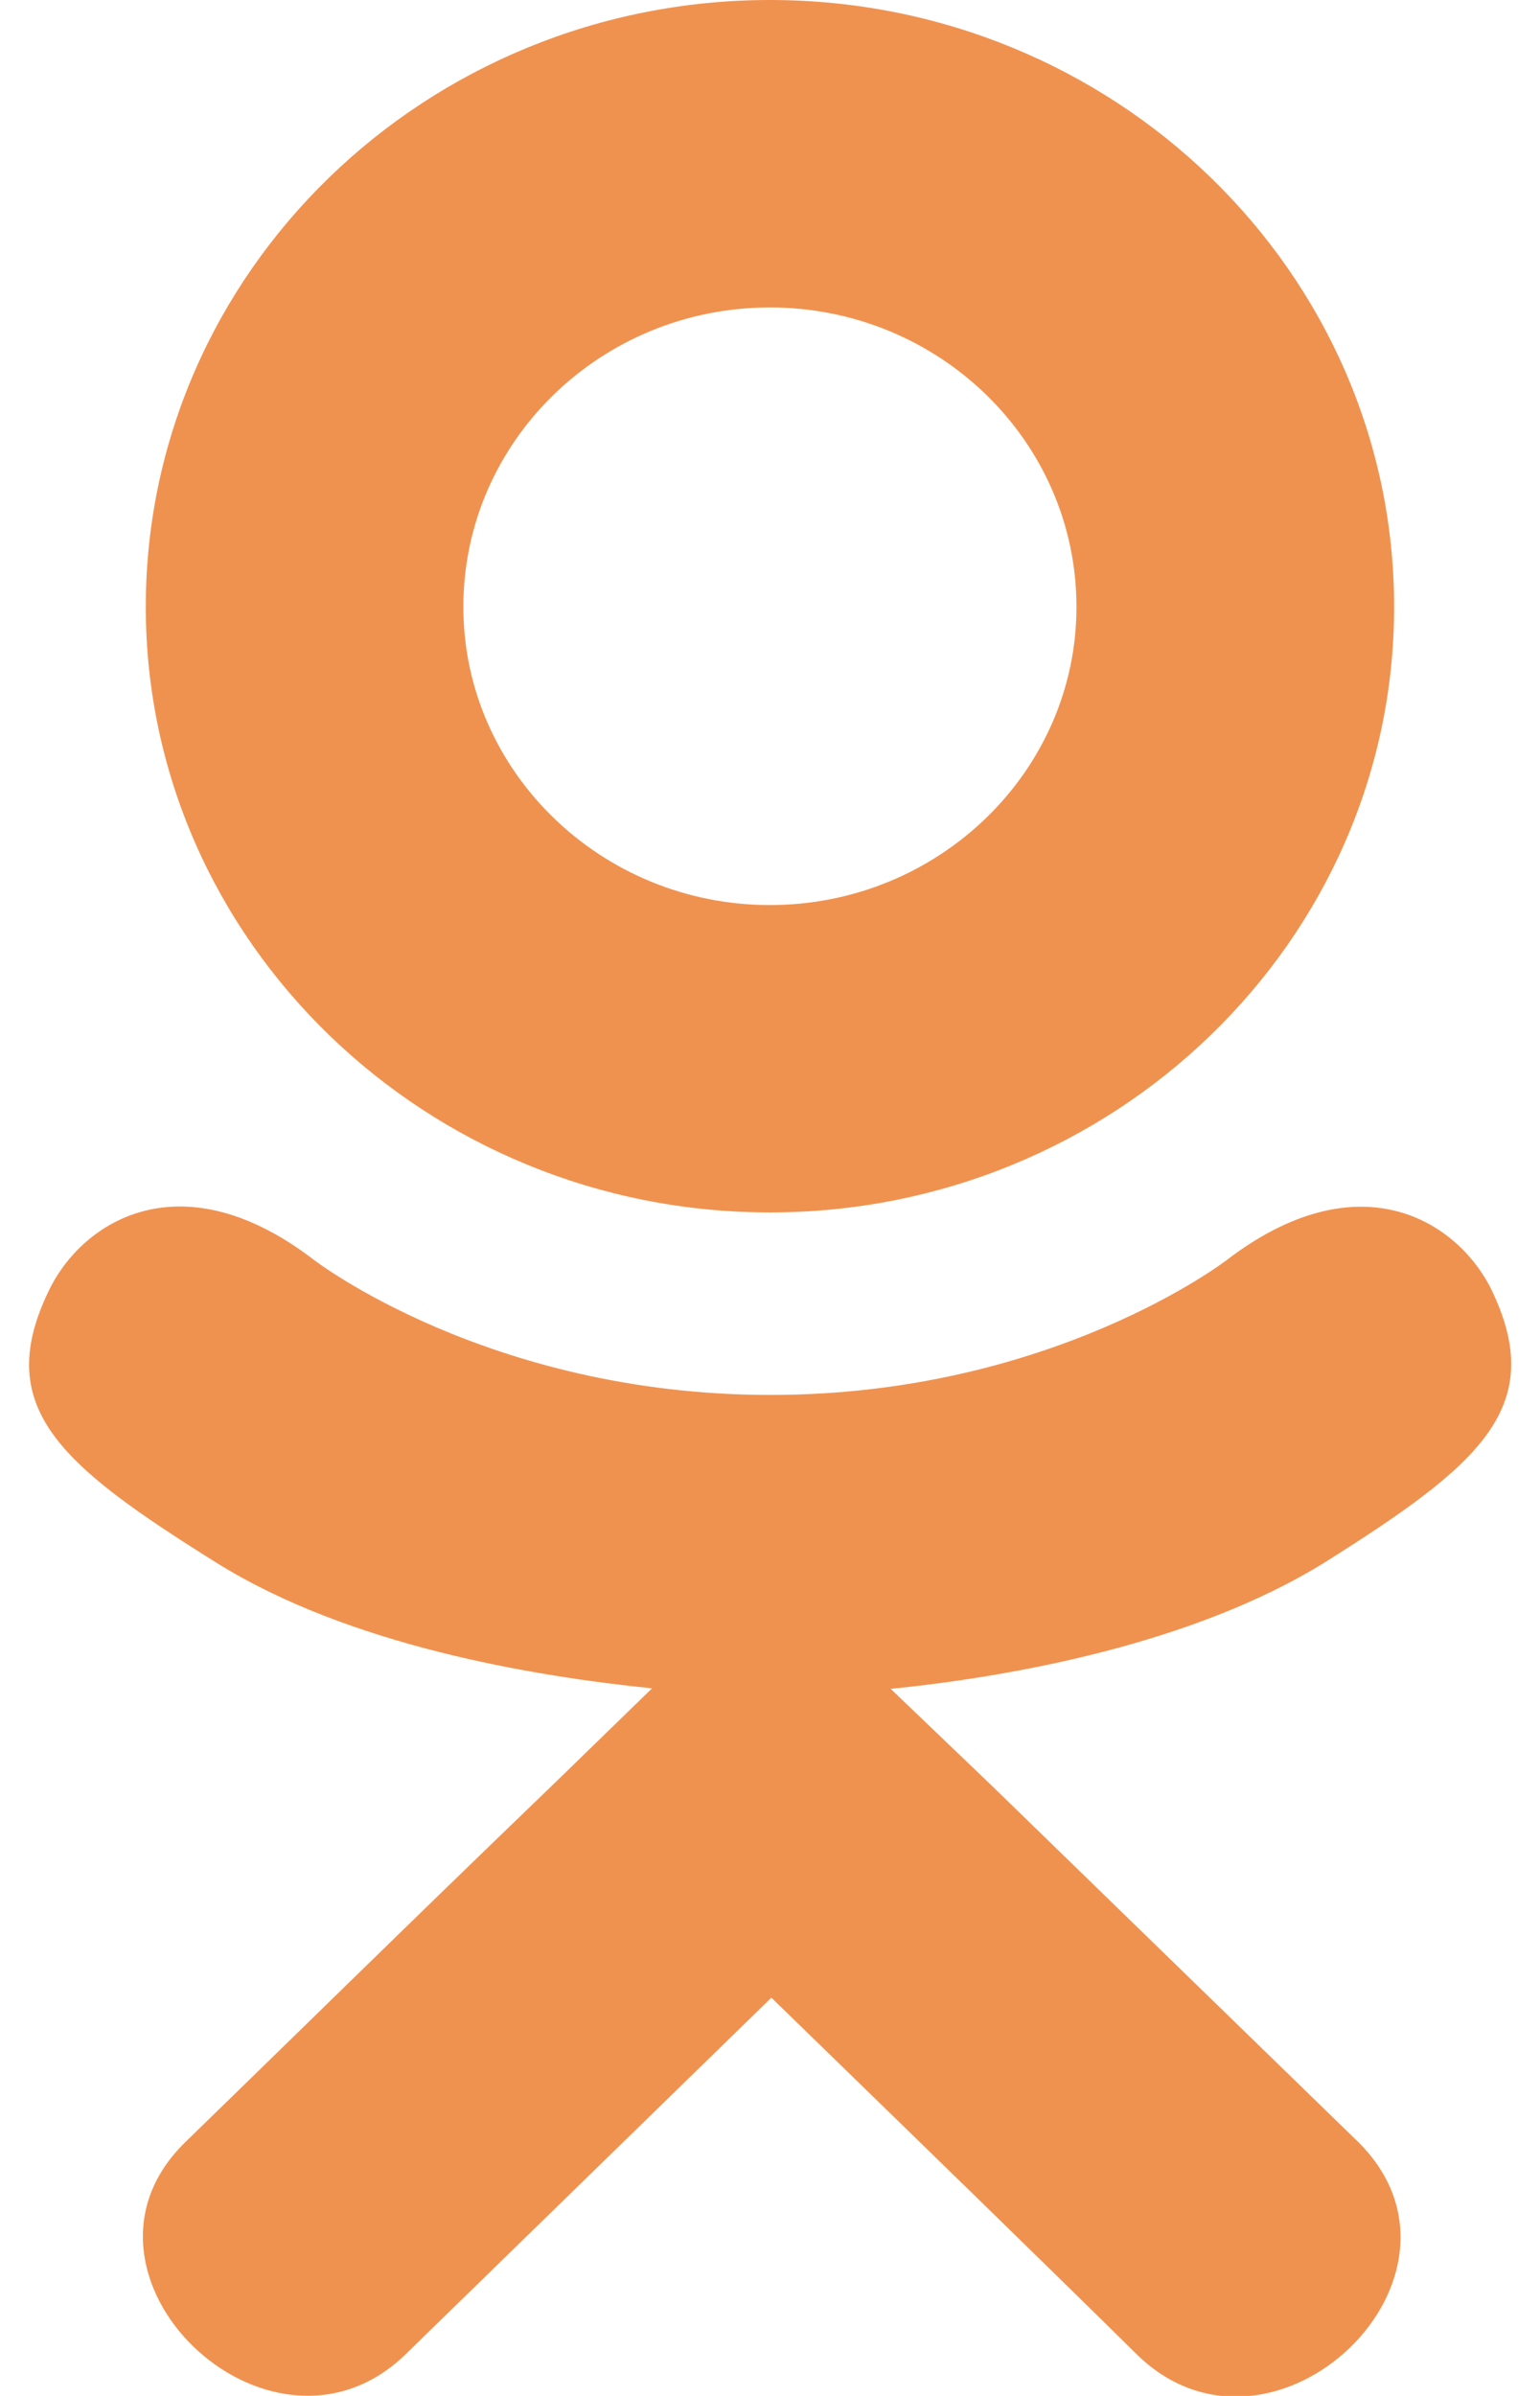 <svg width="18" height="28" viewBox="0 0 18 28" fill="none" xmlns="http://www.w3.org/2000/svg">
<path d="M15.473 18.266C13.932 19.217 11.812 19.595 10.411 19.737L11.587 20.863L15.879 25.036C17.448 26.6 14.894 29.044 13.308 27.535C12.233 26.474 10.659 24.943 9.016 23.346L4.724 27.53C3.138 29.034 0.584 26.567 2.17 25.03C3.262 23.97 4.82 22.438 6.462 20.858L7.621 19.731C6.237 19.589 4.083 19.234 2.525 18.26C0.691 17.112 -0.113 16.439 0.595 15.034C1.012 14.235 2.154 13.562 3.667 14.722C3.667 14.722 5.709 16.302 9.005 16.302C12.301 16.302 14.343 14.722 14.343 14.722C15.856 13.568 16.992 14.235 17.414 15.034C18.112 16.439 17.307 17.112 15.473 18.266ZM1.704 7.093C1.704 3.172 4.983 0 8.999 0C13.015 0 16.295 3.172 16.295 7.093C16.295 10.998 13.015 14.169 8.999 14.169C4.983 14.169 1.704 10.998 1.704 7.093ZM5.416 7.093C5.416 9.012 7.025 10.577 8.999 10.577C10.973 10.577 12.582 9.012 12.582 7.093C12.582 5.157 10.973 3.593 8.999 3.593C7.025 3.593 5.416 5.157 5.416 7.093Z" fill="#F0924F"/>
</svg>
